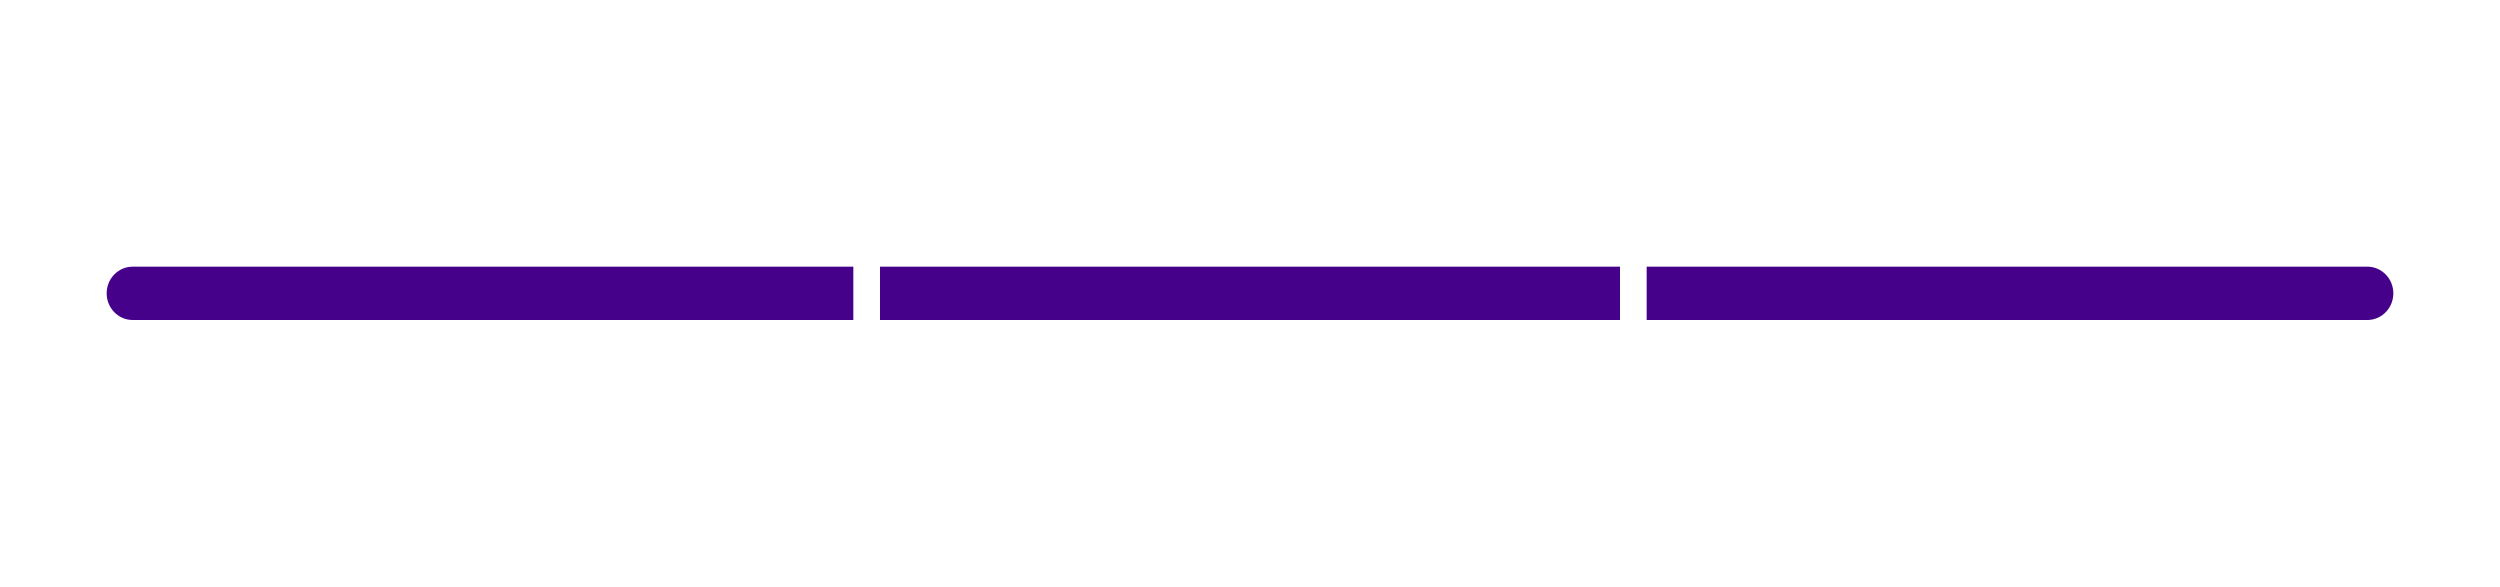<svg preserveAspectRatio="none" width="100%" height="100%" overflow="visible" style="display: block;" viewBox="0 0 375 88" fill="none" xmlns="http://www.w3.org/2000/svg">
<g id="Frame 42826">
<path id="Line 4 (Stroke)" d="M128 40V48H19.901C17.746 48 16 46.209 16 44C16 41.791 17.746 40 19.901 40H128Z" fill="#45018A"/>
<path id="Line 5 (Stroke)" d="M243 40V48H132V40H243Z" fill="#45018A"/>
<path id="Line 6 (Stroke)" d="M355.099 40L355.3 40.005C357.361 40.112 359 41.86 359 44C359 46.14 357.361 47.888 355.3 47.995L355.099 48H247V40H355.099Z" fill="#45018A"/>
</g>
</svg>
